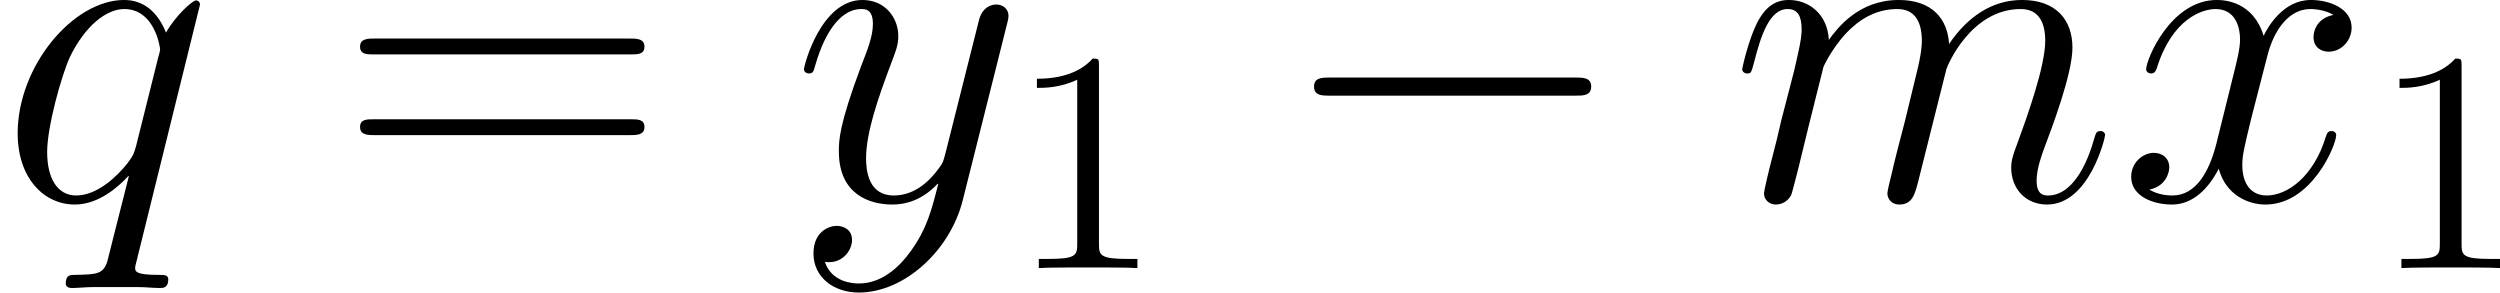 <?xml version='1.0' encoding='UTF-8'?>
<!-- Generated by CodeCogs with dvisvgm 3.0.3 -->
<svg version='1.1' xmlns='http://www.w3.org/2000/svg' xmlns:xlink='http://www.w3.org/1999/xlink' width='107.219pt' height='12.547pt' viewBox='-.239 -.246 107.219 12.547' style="background-color:white">
<defs>
<path id='g0-0' d='M11.345-3.96C11.638-3.96 11.948-3.96 11.948-4.304S11.638-4.648 11.345-4.648H2.031C1.739-4.648 1.429-4.648 1.429-4.304S1.739-3.96 2.031-3.96H11.345Z'/>
<path id='g2-61' d='M11.07-5.526C11.328-5.526 11.586-5.526 11.586-5.819C11.586-6.129 11.293-6.129 11.001-6.129H1.377C1.085-6.129 .792-6.129 .792-5.819C.792-5.526 1.05-5.526 1.308-5.526H11.07ZM11.001-2.462C11.293-2.462 11.586-2.462 11.586-2.772C11.586-3.064 11.328-3.064 11.07-3.064H1.308C1.05-3.064 .792-3.064 .792-2.772C.792-2.462 1.085-2.462 1.377-2.462H11.001Z'/>
<path id='g3-49' d='M3.443-7.663C3.443-7.938 3.443-7.95 3.204-7.95C2.917-7.627 2.319-7.185 1.088-7.185V-6.838C1.363-6.838 1.961-6.838 2.618-7.149V-.921C2.618-.49 2.582-.347 1.53-.347H1.16V0C1.482-.024 2.642-.024 3.037-.024S4.579-.024 4.902 0V-.347H4.531C3.479-.347 3.443-.49 3.443-.921V-7.663Z'/>
<path id='g1-109' d='M3.546-5.044C3.581-5.147 4.011-6.008 4.648-6.559C5.096-6.972 5.681-7.248 6.352-7.248C7.041-7.248 7.282-6.731 7.282-6.043C7.282-5.939 7.282-5.595 7.076-4.786L6.645-3.013C6.507-2.496 6.18-1.222 6.146-1.033C6.077-.775 5.974-.327 5.974-.258C5.974-.017 6.163 .172 6.421 .172C6.938 .172 7.024-.224 7.179-.844L8.212-4.958C8.246-5.096 9.141-7.248 11.035-7.248C11.724-7.248 11.965-6.731 11.965-6.043C11.965-5.079 11.293-3.202 10.915-2.169C10.76-1.756 10.674-1.532 10.674-1.222C10.674-.448 11.207 .172 12.034 .172C13.635 .172 14.237-2.359 14.237-2.462C14.237-2.548 14.168-2.617 14.065-2.617C13.91-2.617 13.893-2.565 13.807-2.272C13.411-.895 12.774-.172 12.085-.172C11.913-.172 11.638-.189 11.638-.74C11.638-1.188 11.844-1.739 11.913-1.928C12.223-2.754 12.998-4.786 12.998-5.784C12.998-6.817 12.395-7.592 11.087-7.592C9.933-7.592 9.004-6.938 8.315-5.922C8.263-6.852 7.695-7.592 6.404-7.592C4.872-7.592 4.063-6.507 3.753-6.077C3.701-7.058 2.995-7.592 2.238-7.592C1.739-7.592 1.343-7.351 1.016-6.697C.706-6.077 .465-5.027 .465-4.958S.534-4.803 .654-4.803C.792-4.803 .809-4.82 .912-5.216C1.171-6.232 1.498-7.248 2.186-7.248C2.582-7.248 2.72-6.972 2.72-6.456C2.72-6.077 2.548-5.406 2.427-4.872L1.945-3.013C1.876-2.686 1.687-1.911 1.601-1.601C1.481-1.153 1.291-.344 1.291-.258C1.291-.017 1.481 .172 1.739 .172C1.945 .172 2.186 .069 2.324-.189C2.359-.275 2.513-.878 2.6-1.222L2.978-2.772L3.546-5.044Z'/>
<path id='g1-113' d='M7.592-7.42C7.592-7.506 7.523-7.575 7.437-7.575C7.299-7.575 6.628-6.955 6.301-6.352C5.991-7.127 5.457-7.592 4.717-7.592C2.772-7.592 .671-5.079 .671-2.531C.671-.826 1.67 .172 2.841 .172C3.753 .172 4.51-.516 4.872-.912L4.889-.895L4.235 1.687L4.08 2.307C3.925 2.823 3.667 2.823 2.858 2.841C2.668 2.841 2.496 2.841 2.496 3.168C2.496 3.288 2.6 3.34 2.72 3.34C2.961 3.34 3.271 3.305 3.512 3.305H5.268C5.526 3.305 5.819 3.34 6.077 3.34C6.18 3.34 6.387 3.34 6.387 3.013C6.387 2.841 6.249 2.841 5.991 2.841C5.182 2.841 5.13 2.72 5.13 2.582C5.13 2.496 5.147 2.479 5.199 2.255L7.592-7.42ZM5.165-2.049C5.079-1.756 5.079-1.722 4.838-1.394C4.459-.912 3.701-.172 2.892-.172C2.186-.172 1.79-.809 1.79-1.825C1.79-2.772 2.324-4.7 2.651-5.423C3.237-6.628 4.046-7.248 4.717-7.248C5.853-7.248 6.077-5.836 6.077-5.698C6.077-5.681 6.025-5.457 6.008-5.423L5.165-2.049Z'/>
<path id='g1-120' d='M8.16-7.024C7.609-6.921 7.403-6.507 7.403-6.18C7.403-5.767 7.73-5.629 7.971-5.629C8.487-5.629 8.849-6.077 8.849-6.542C8.849-7.265 8.022-7.592 7.299-7.592C6.249-7.592 5.664-6.559 5.509-6.232C5.113-7.523 4.046-7.592 3.736-7.592C1.98-7.592 1.05-5.337 1.05-4.958C1.05-4.889 1.119-4.803 1.24-4.803C1.377-4.803 1.412-4.906 1.446-4.975C2.031-6.886 3.185-7.248 3.684-7.248C4.459-7.248 4.614-6.525 4.614-6.111C4.614-5.733 4.51-5.337 4.304-4.51L3.719-2.152C3.46-1.119 2.961-.172 2.049-.172C1.963-.172 1.532-.172 1.171-.396C1.79-.516 1.928-1.033 1.928-1.24C1.928-1.584 1.67-1.79 1.343-1.79C.93-1.79 .482-1.429 .482-.878C.482-.155 1.291 .172 2.031 .172C2.858 .172 3.443-.482 3.805-1.188C4.08-.172 4.941 .172 5.578 .172C7.334 .172 8.263-2.083 8.263-2.462C8.263-2.548 8.195-2.617 8.091-2.617C7.936-2.617 7.919-2.531 7.867-2.393C7.403-.878 6.404-.172 5.629-.172C5.027-.172 4.7-.62 4.7-1.326C4.7-1.704 4.769-1.98 5.044-3.116L5.647-5.457C5.905-6.49 6.49-7.248 7.282-7.248C7.317-7.248 7.799-7.248 8.16-7.024Z'/>
<path id='g1-121' d='M4.528 1.928C4.063 2.582 3.391 3.168 2.548 3.168C2.341 3.168 1.515 3.133 1.257 2.341C1.308 2.359 1.394 2.359 1.429 2.359C1.945 2.359 2.29 1.911 2.29 1.515S1.963 .981 1.704 .981C1.429 .981 .826 1.188 .826 2.031C.826 2.909 1.567 3.512 2.548 3.512C4.269 3.512 6.008 1.928 6.49 .017L8.177-6.697C8.195-6.783 8.229-6.886 8.229-6.989C8.229-7.248 8.022-7.42 7.764-7.42C7.609-7.42 7.248-7.351 7.11-6.835L5.836-1.773C5.75-1.463 5.75-1.429 5.612-1.24C5.268-.757 4.7-.172 3.873-.172C2.909-.172 2.823-1.119 2.823-1.584C2.823-2.565 3.288-3.891 3.753-5.13C3.942-5.629 4.046-5.87 4.046-6.215C4.046-6.938 3.529-7.592 2.686-7.592C1.102-7.592 .465-5.096 .465-4.958C.465-4.889 .534-4.803 .654-4.803C.809-4.803 .826-4.872 .895-5.113C1.308-6.559 1.963-7.248 2.634-7.248C2.789-7.248 3.082-7.248 3.082-6.68C3.082-6.232 2.892-5.733 2.634-5.079C1.79-2.823 1.79-2.255 1.79-1.842C1.79-.207 2.961 .172 3.822 .172C4.321 .172 4.941 .017 5.543-.62L5.561-.603C5.302 .413 5.13 1.085 4.528 1.928Z'/>
</defs>
<g id='page1' transform='matrix(1.13 0 0 1.13 -63.986 -65.969)'>
<use x='56.413' y='65.753' xlink:href='#g1-113'/>
<use x='69.287' y='65.753' xlink:href='#g2-61'/>
<use x='86.461' y='65.753' xlink:href='#g1-121'/>
<use x='94.68' y='68.336' xlink:href='#g3-49'/>
<use x='104.857' y='65.753' xlink:href='#g0-0'/>
<use x='122.072' y='65.753' xlink:href='#g1-109'/>
<use x='136.817' y='65.753' xlink:href='#g1-120'/>
<use x='146.396' y='68.336' xlink:href='#g3-49'/>
</g>
</svg>
